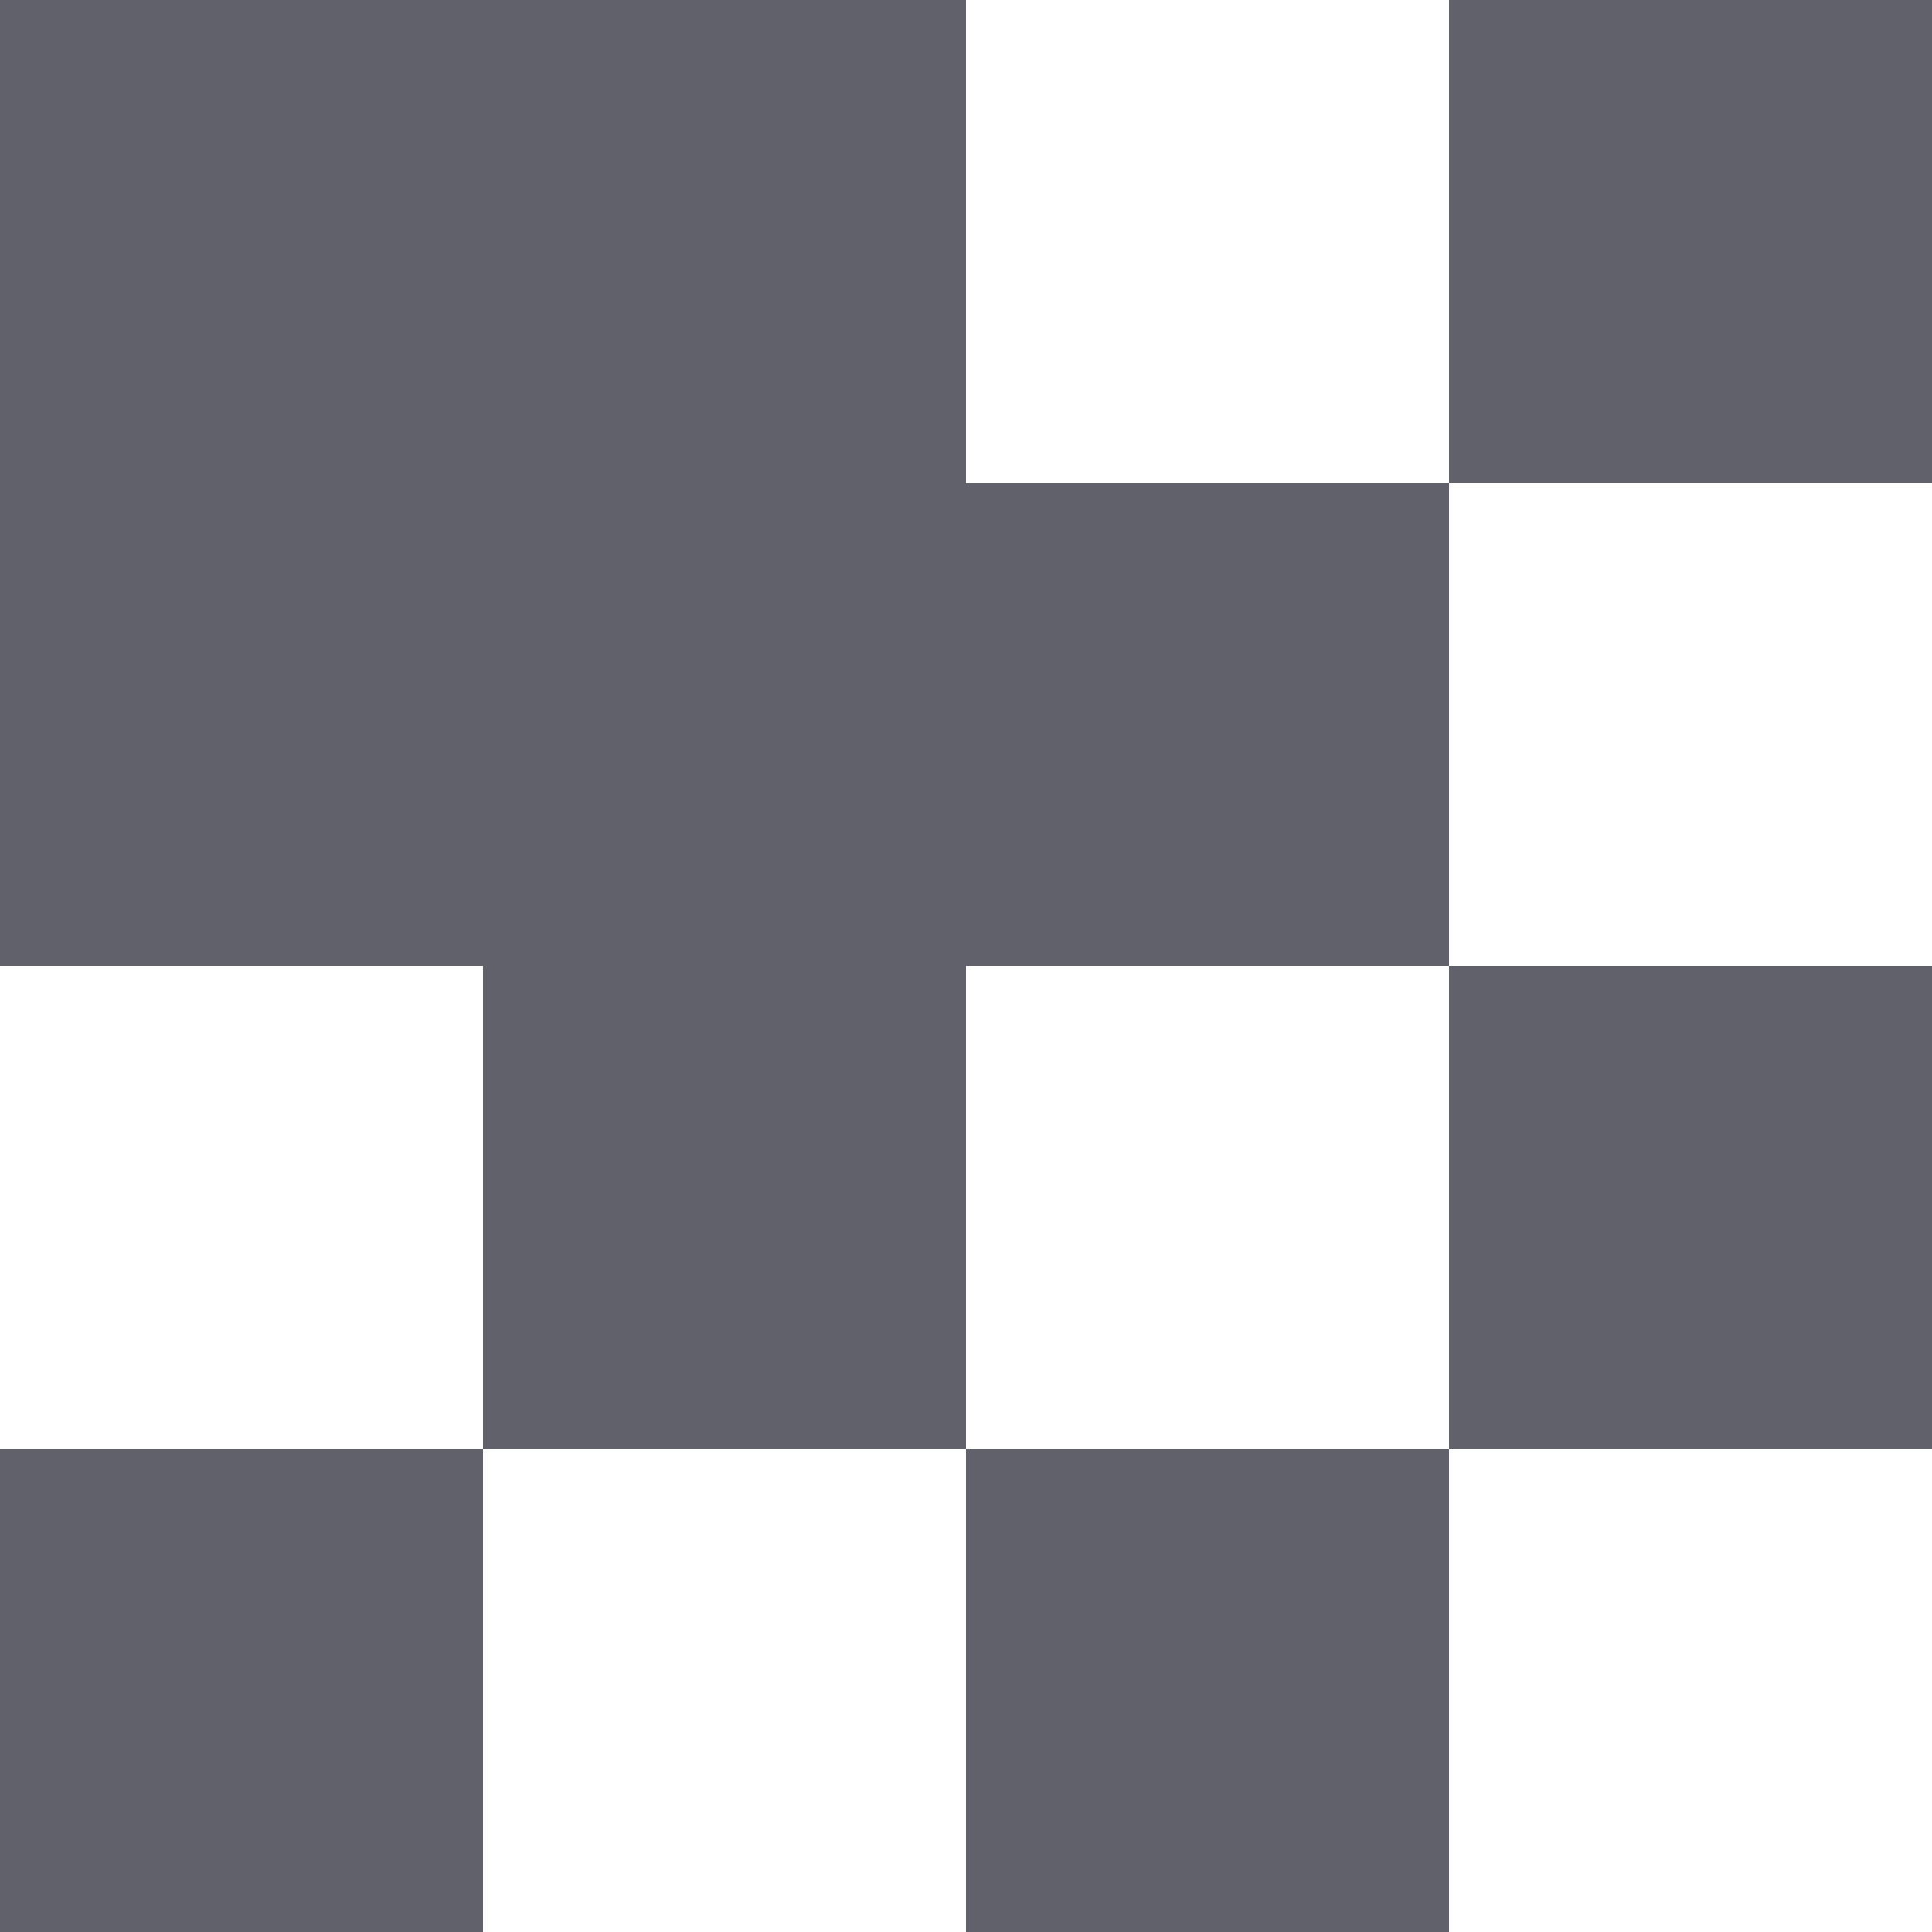 <svg xmlns="http://www.w3.org/2000/svg" height="16" width="16" viewBox="0 0 16 16"><title>grain effect</title><g fill="#61616b" class="nc-icon-wrapper"><rect y="12" width="4" height="4" fill="#61616b"></rect><rect x="8" y="12" width="4" height="4" fill="#61616b" data-color="color-2"></rect><rect x="12" width="4" height="4" fill="#61616b" data-color="color-2"></rect><rect x="12" y="8" width="4" height="4" fill="#61616b" data-color="color-2"></rect><polygon points="8 4 8 0 0 0 0 8 4 8 4 12 8 12 8 8 12 8 12 4 8 4" fill="#61616b"></polygon></g></svg>